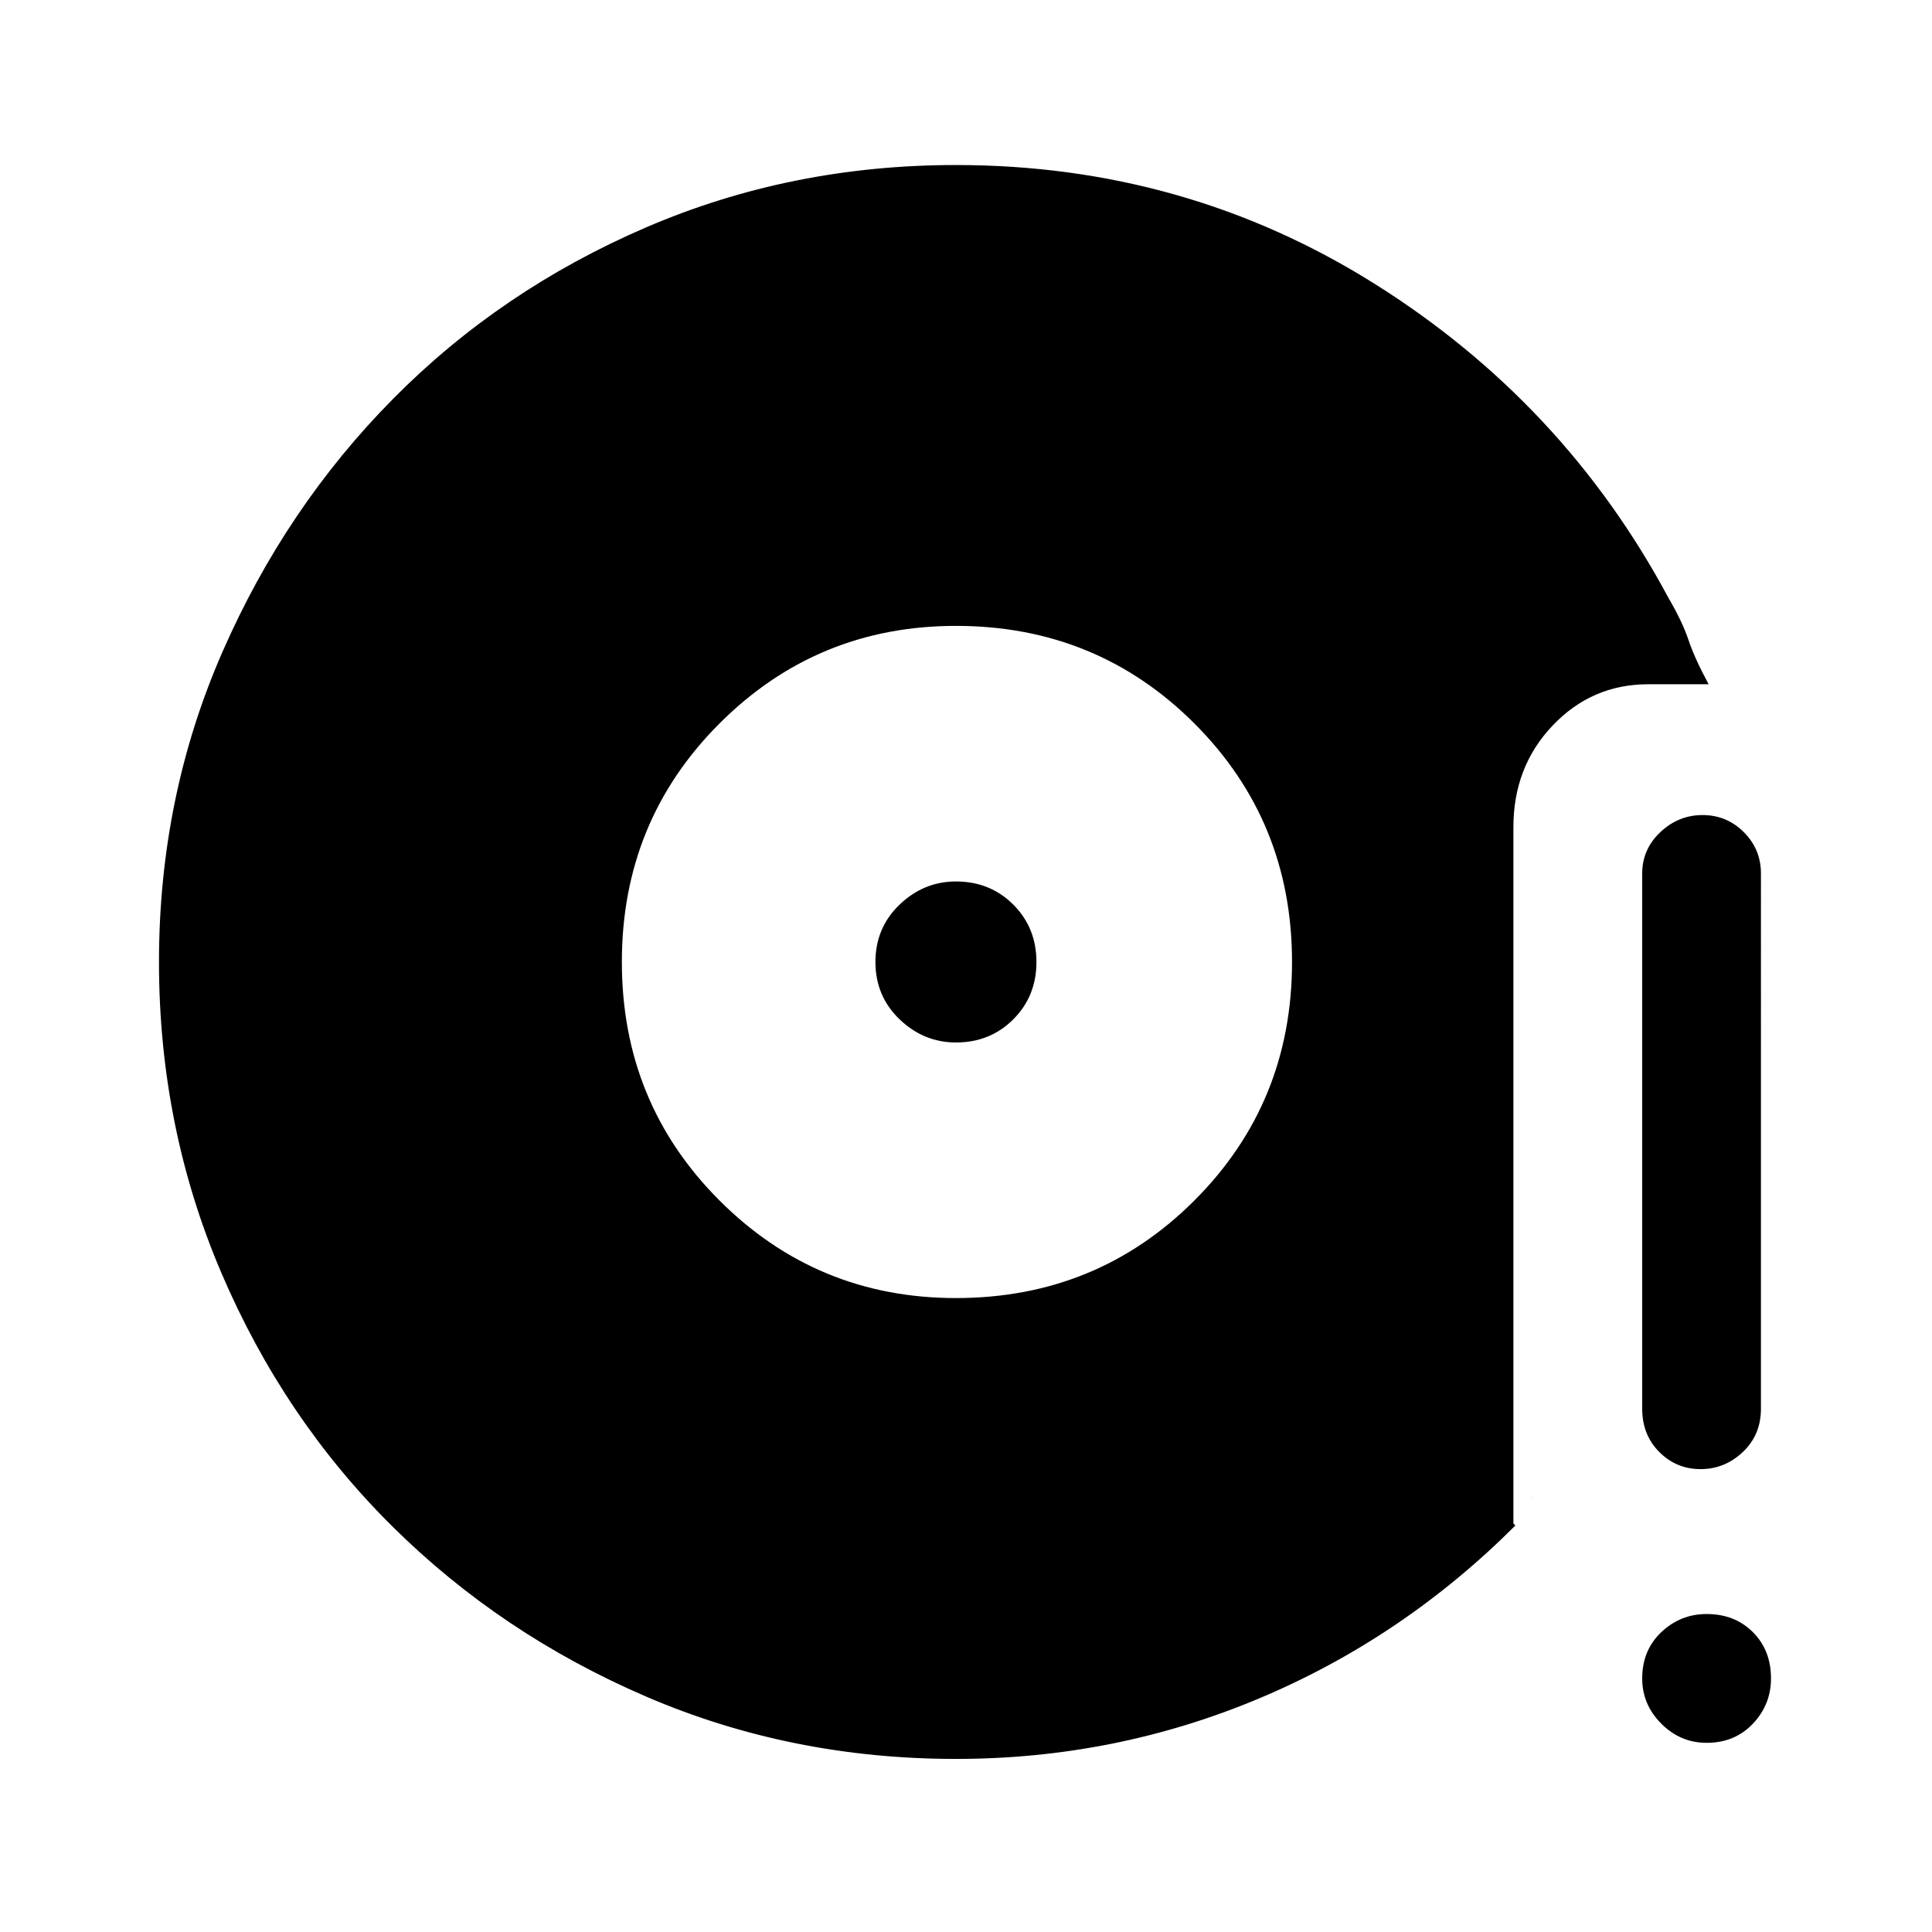 <svg xmlns="http://www.w3.org/2000/svg" height="48" width="48"><path d="M23.75 32.25q3.5 0 5.925-2.425T32.1 23.9q0-3.5-2.425-5.925T23.75 15.55q-3.45 0-5.875 2.425T15.45 23.9q0 3.5 2.425 5.925t5.875 2.425Zm0-6.35q-.8 0-1.4-.575-.6-.575-.6-1.425 0-.85.6-1.425.6-.575 1.4-.575.85 0 1.425.575.575.575.575 1.425 0 .85-.575 1.425-.575.575-1.425.575Zm13.9 12q-2.8 2.8-6.375 4.3t-7.525 1.5q-4.1 0-7.7-1.55-3.6-1.55-6.3-4.225-2.7-2.675-4.25-6.3Q3.95 28 3.95 23.9t1.575-7.7q1.575-3.6 4.25-6.3 2.675-2.7 6.275-4.25 3.6-1.55 7.7-1.55 5.7 0 10.4 2.95t7.3 7.8q.25.45.075 1.025t-.675.875q-.6.35-1.175.15-.575-.2-.875-.8-2.35-4.2-6.3-6.65Q28.55 7 23.75 7q-6.95 0-11.9 4.975T6.9 23.9q0 6.95 4.95 11.925Q16.8 40.8 23.75 40.8q3.3 0 6.425-1.45T35.7 35.7q.55-.45 1.175-.35.625.1 1.025.6.3.5.225 1.05-.075.55-.475.9Zm4.6-1.4q-.6 0-1.025-.425Q40.8 35.65 40.8 35V21.7q0-.6.45-1.025.45-.425 1.05-.425.6 0 1.025.425.425.425.425 1.025V35q0 .65-.45 1.075-.45.425-1.05.425Zm.15 6.8q-.65 0-1.125-.475T40.8 41.7q0-.7.475-1.15.475-.45 1.125-.45.7 0 1.15.45.45.45.45 1.15 0 .65-.45 1.125t-1.15.475Zm-4.75-5.4q.4-.35.475-.9.075-.55-.225-1.05-.4-.5-1.025-.6-.625-.1-1.175.35-2.4 2.2-5.525 3.65-3.125 1.45-6.425 1.45-6.95 0-11.9-4.975T6.9 23.9q0-6.95 4.95-11.925Q16.8 7 23.75 7q4.8 0 8.75 2.45t6.3 6.65q.3.6.875.8.575.2 1.175-.15.5-.3.675-.875.175-.575-.075-1.025.35.6.5 1.05.15.45.5 1.1h-1.5q-1.4 0-2.375 1.025-.975 1.025-.975 2.525v17.3Z"/></svg>